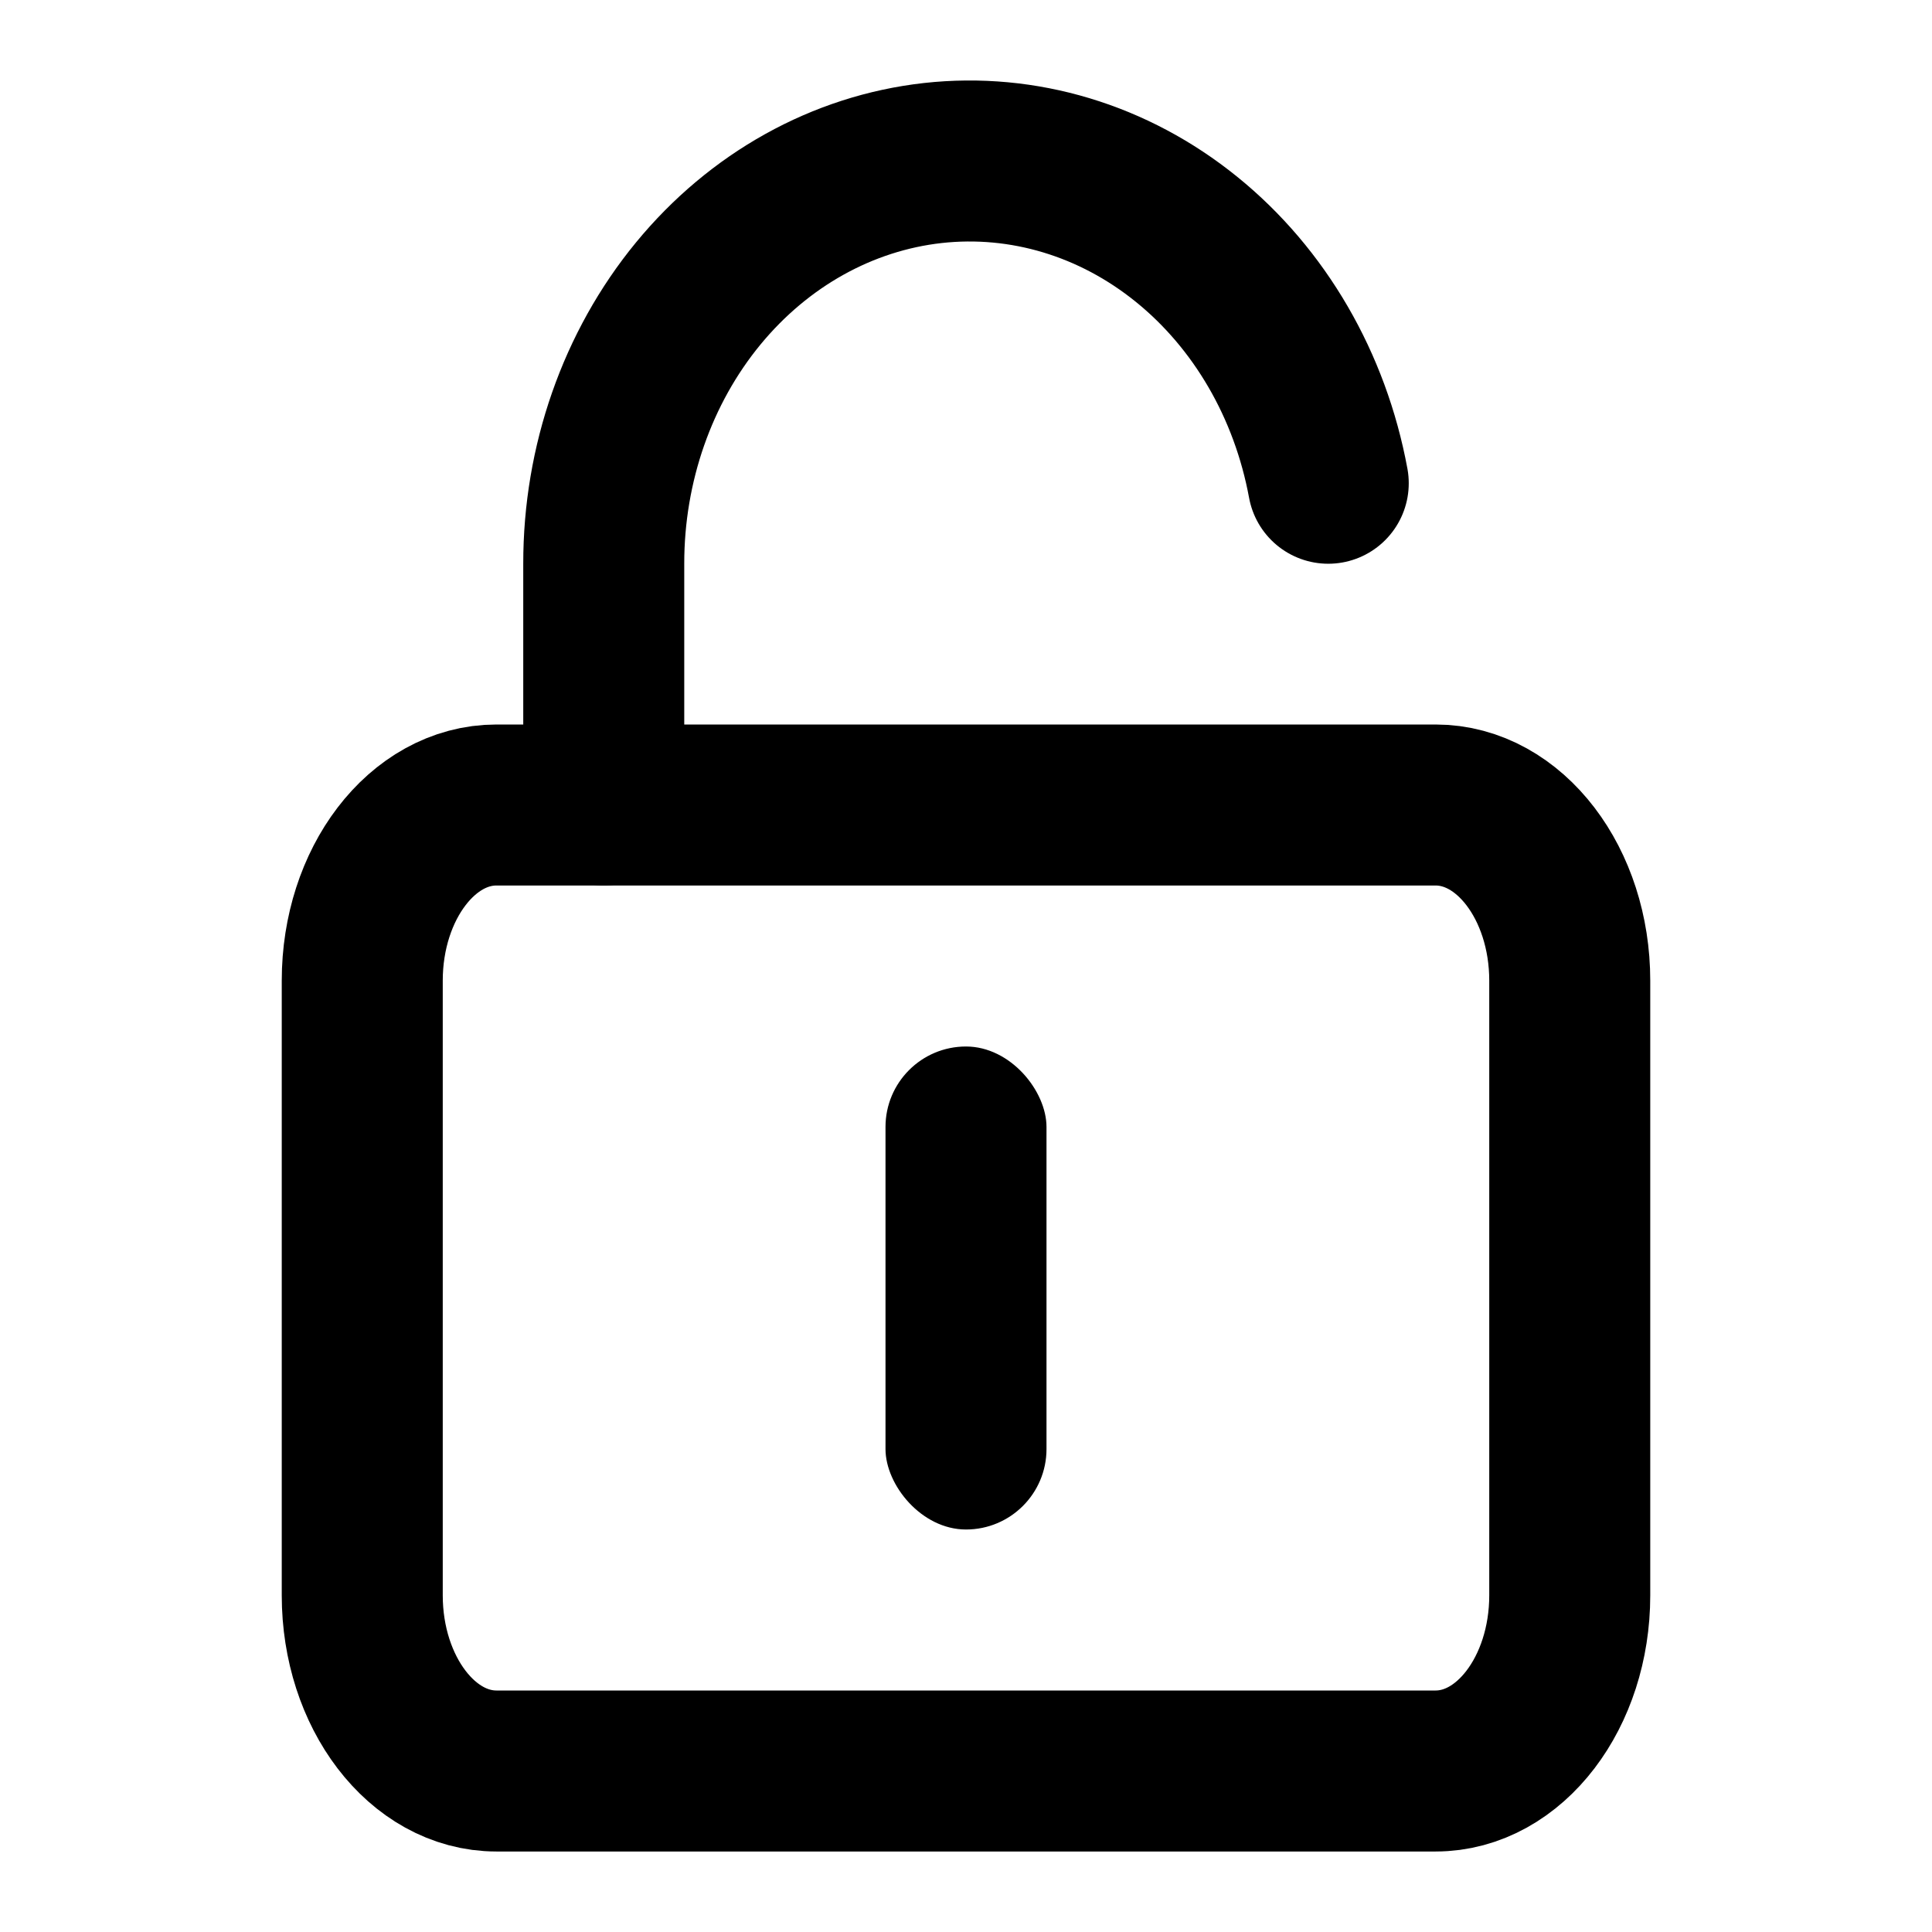 <svg width="24" height="24" viewBox="0 0 24 24" fill="none" xmlns="http://www.w3.org/2000/svg">
<path d="M17.833 10H6.167C5.246 10 4.5 10.977 4.5 12.182V19.818C4.5 21.023 5.246 22 6.167 22H17.833C18.754 22 19.5 21.023 19.5 19.818V12.182C19.5 10.977 18.754 10 17.833 10Z" stroke="currentColor" stroke-width="2" stroke-linecap="round" stroke-linejoin="round"/>
<path d="M7.5 10V7.002C7.499 5.763 7.917 4.567 8.672 3.648C9.428 2.728 10.467 2.15 11.589 2.025C12.71 1.901 13.834 2.239 14.741 2.974C15.649 3.709 16.276 4.788 16.5 6.003" stroke="currentColor" stroke-width="2" stroke-linecap="round" stroke-linejoin="round"/>
<rect x="11" y="13" width="2" height="6" rx="1" fill="currentColor"/>
</svg>
